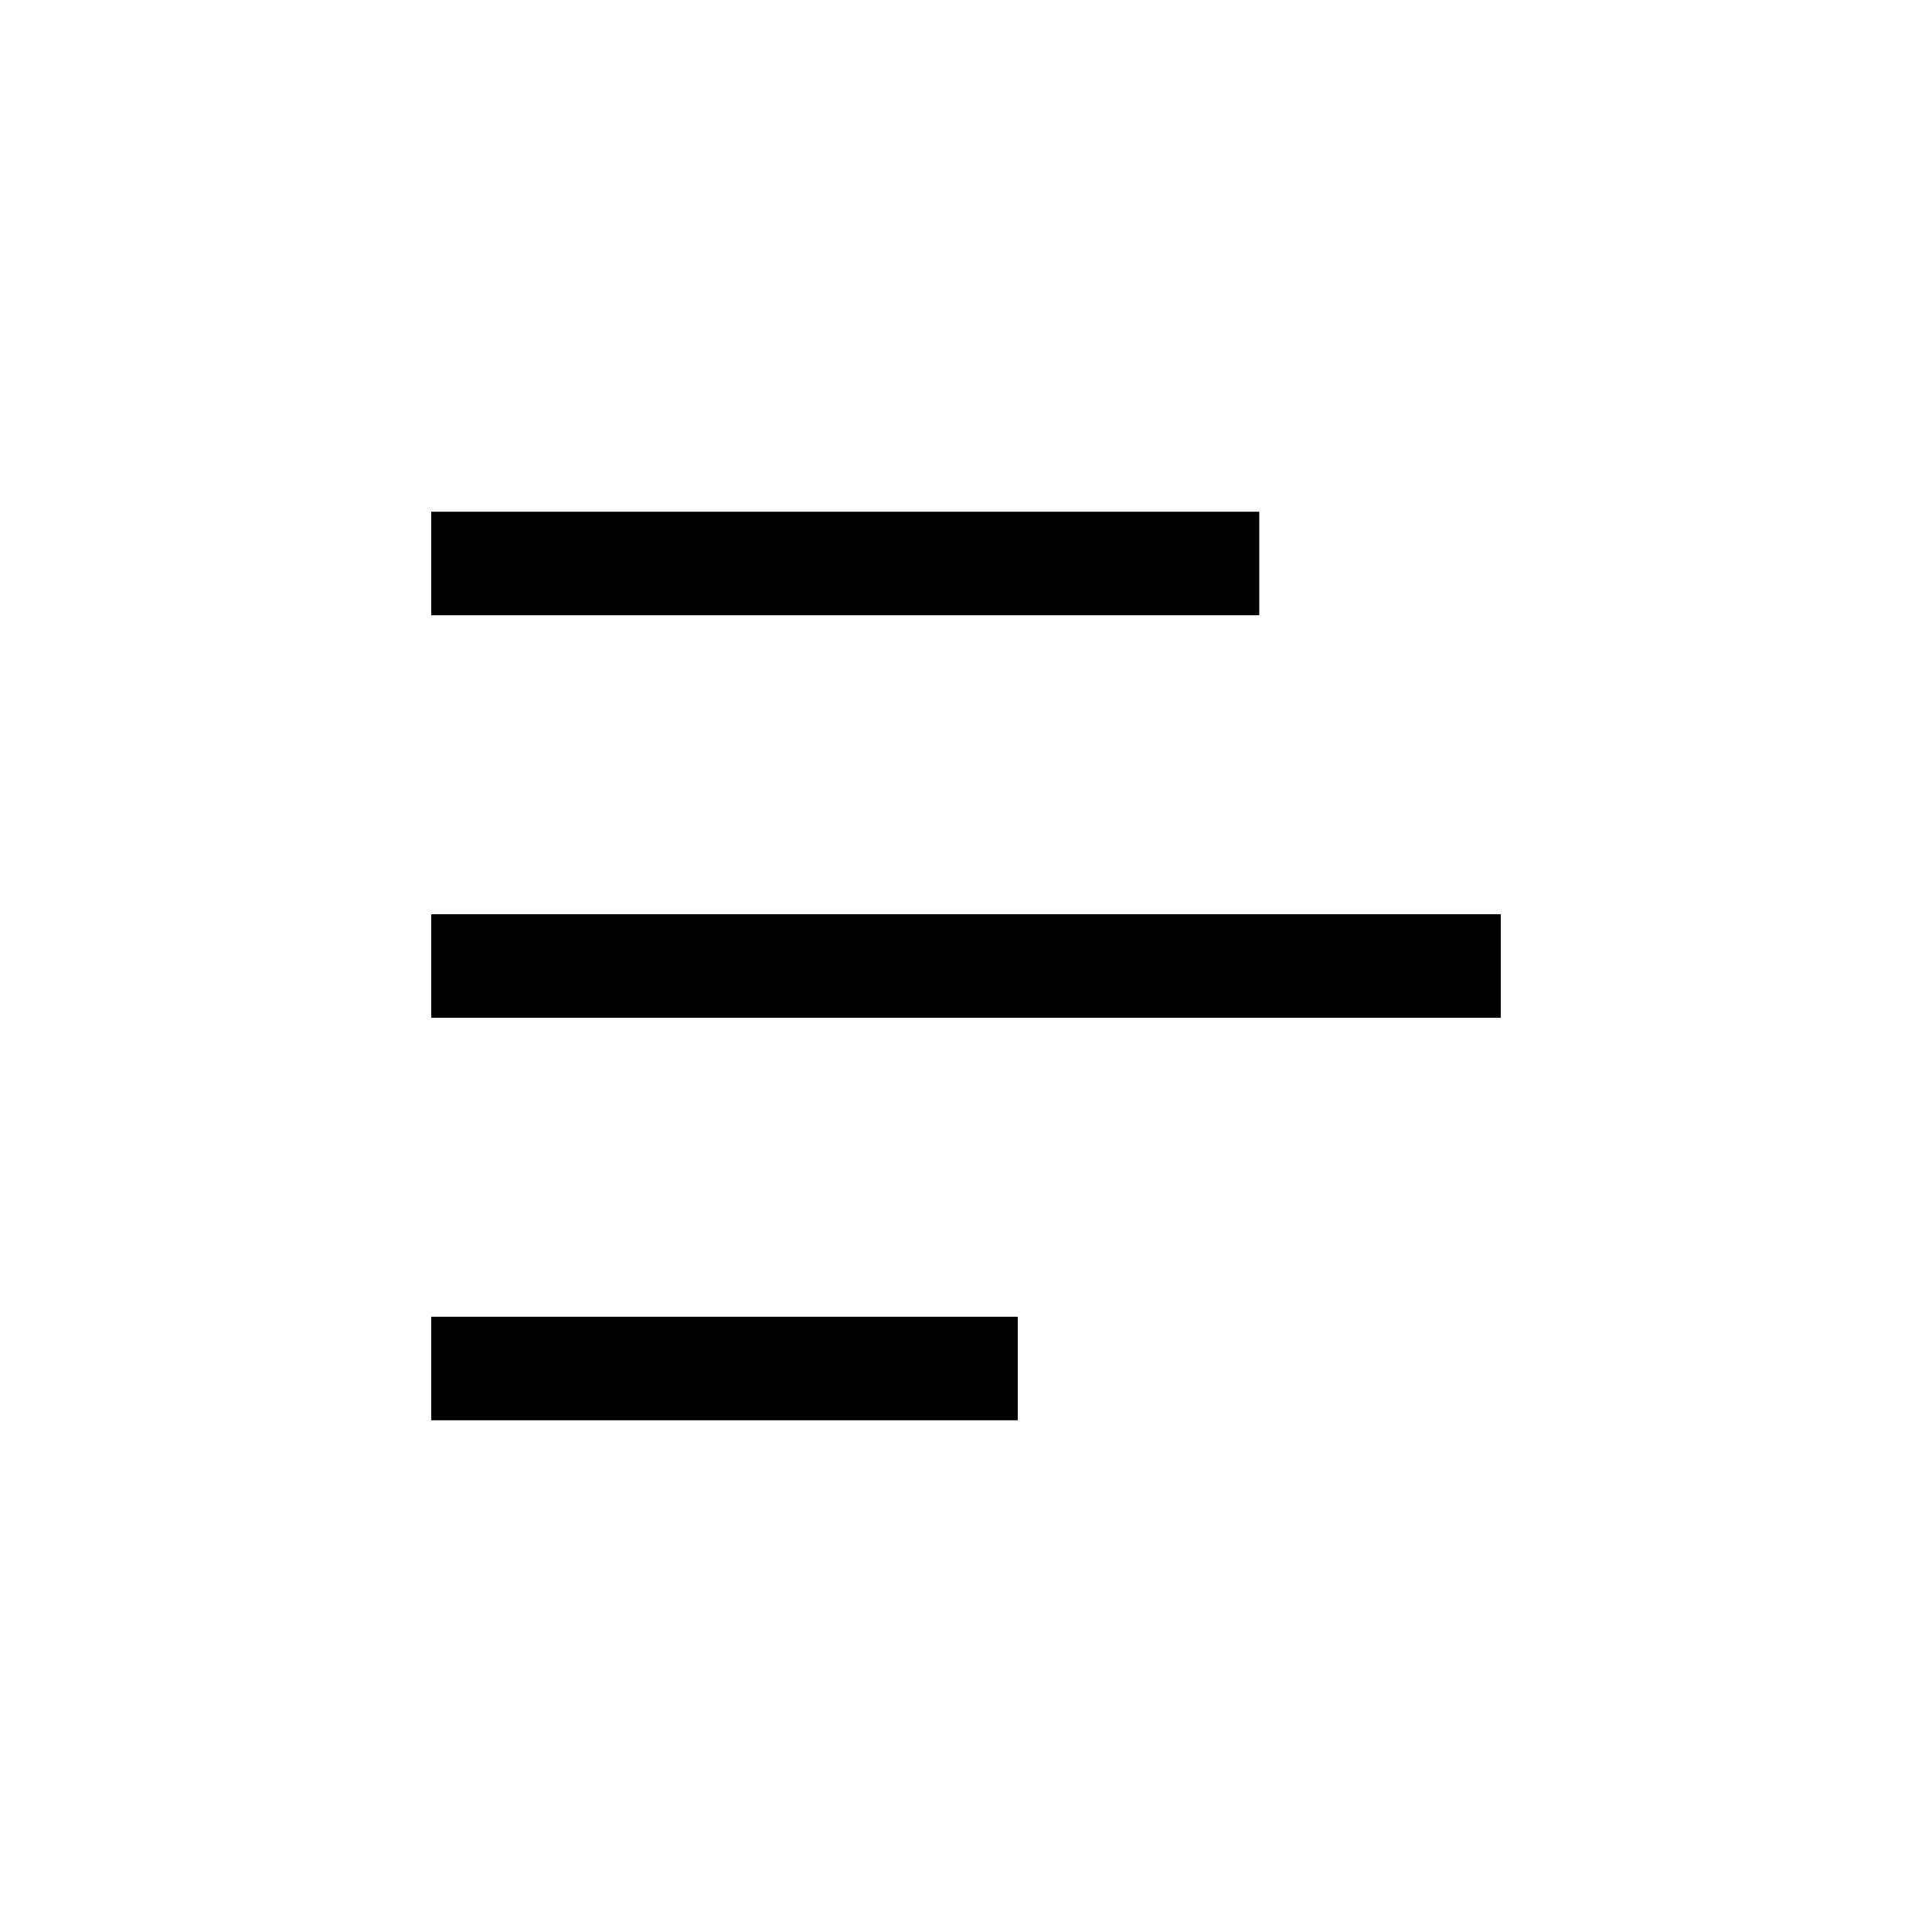 <svg role="img" xmlns="http://www.w3.org/2000/svg" width="56px" height="56px" viewBox="0 0 24 24" aria-labelledby="statsIconTitle" stroke="#000" stroke-width="1.286" stroke-linecap="square" stroke-linejoin="miter" fill="none" color="#000"> <title id="statsIconTitle">Stats</title> <path d="M6 7L15 7M6 12L18 12M6 17L12 17"/> </svg>
